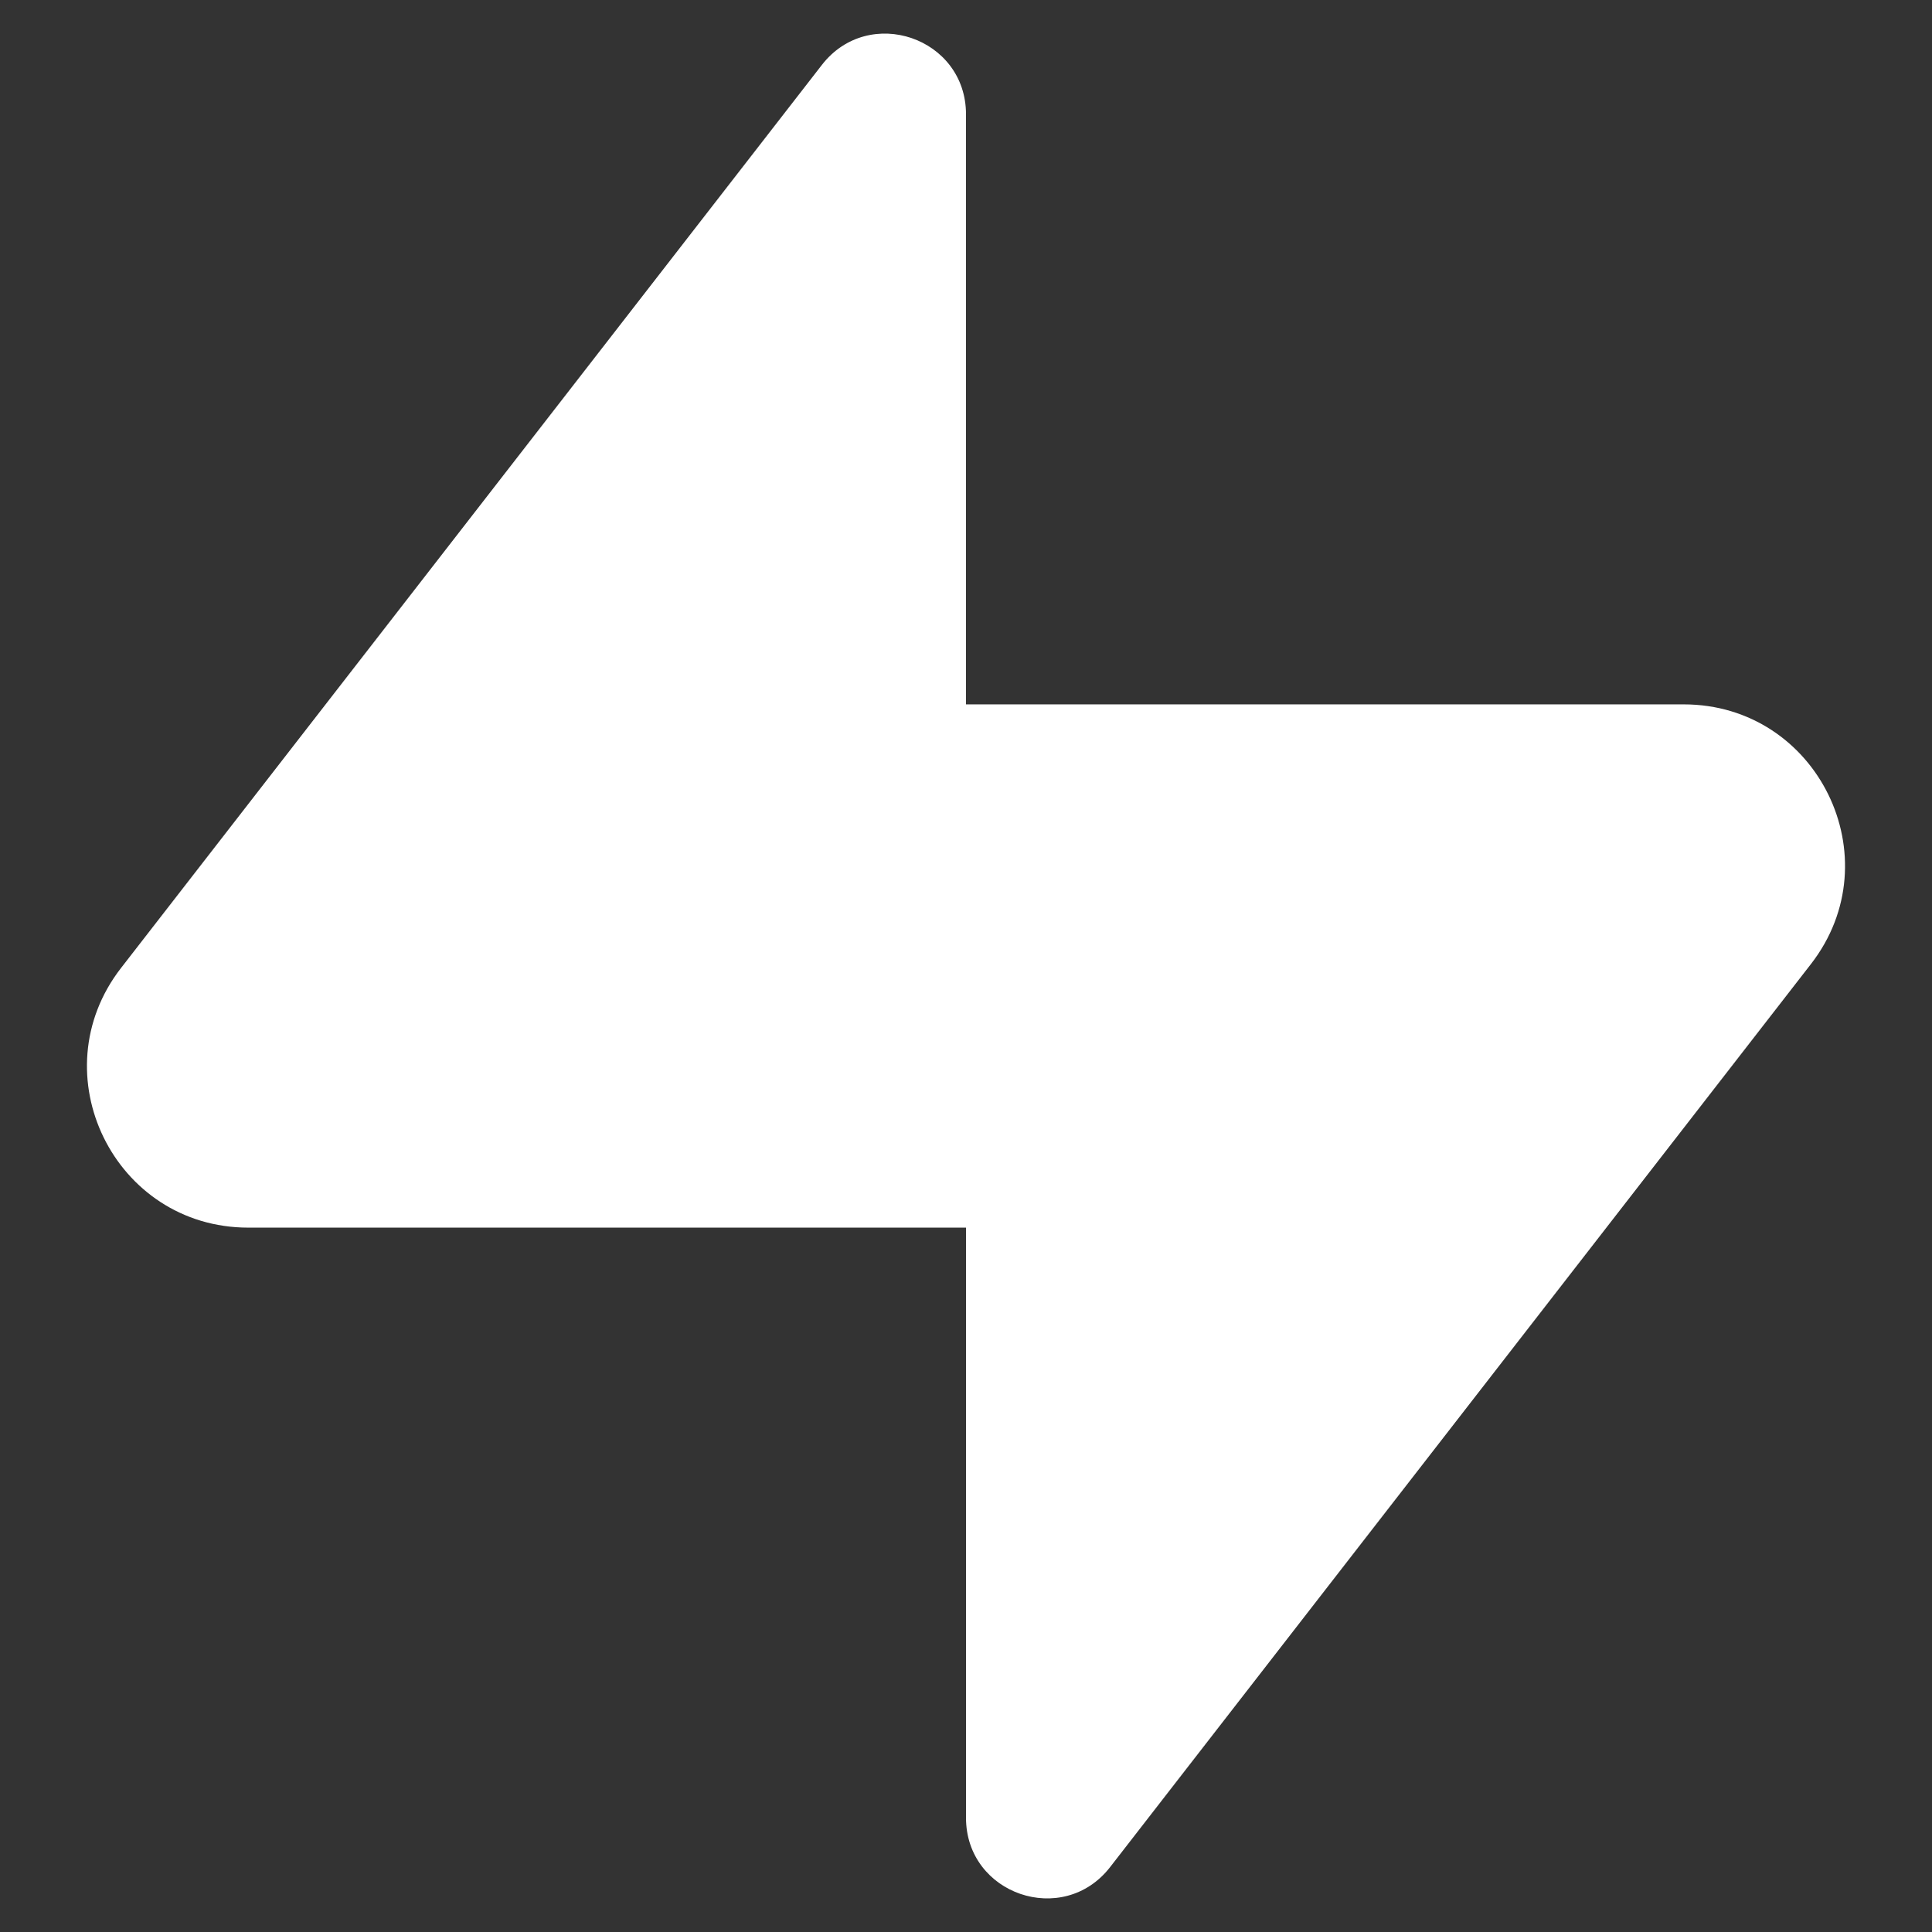 <svg xmlns="http://www.w3.org/2000/svg" width="24" height="24" viewBox="0 0 24 24"><rect x="0" y="0" width="24" height="24" fill="#333333" stroke="none"/><path fill="#fff" d="M3.084 15.25c-1.664 0-2.6-1.912-1.58-3.226L10.21.806C10.794.054 12 .466 12 1.42v7.33h8.916c1.663 0 2.6 1.912 1.58 3.226L13.79 23.194c-.584.752-1.79.34-1.79-.613V15.25z"/></svg>